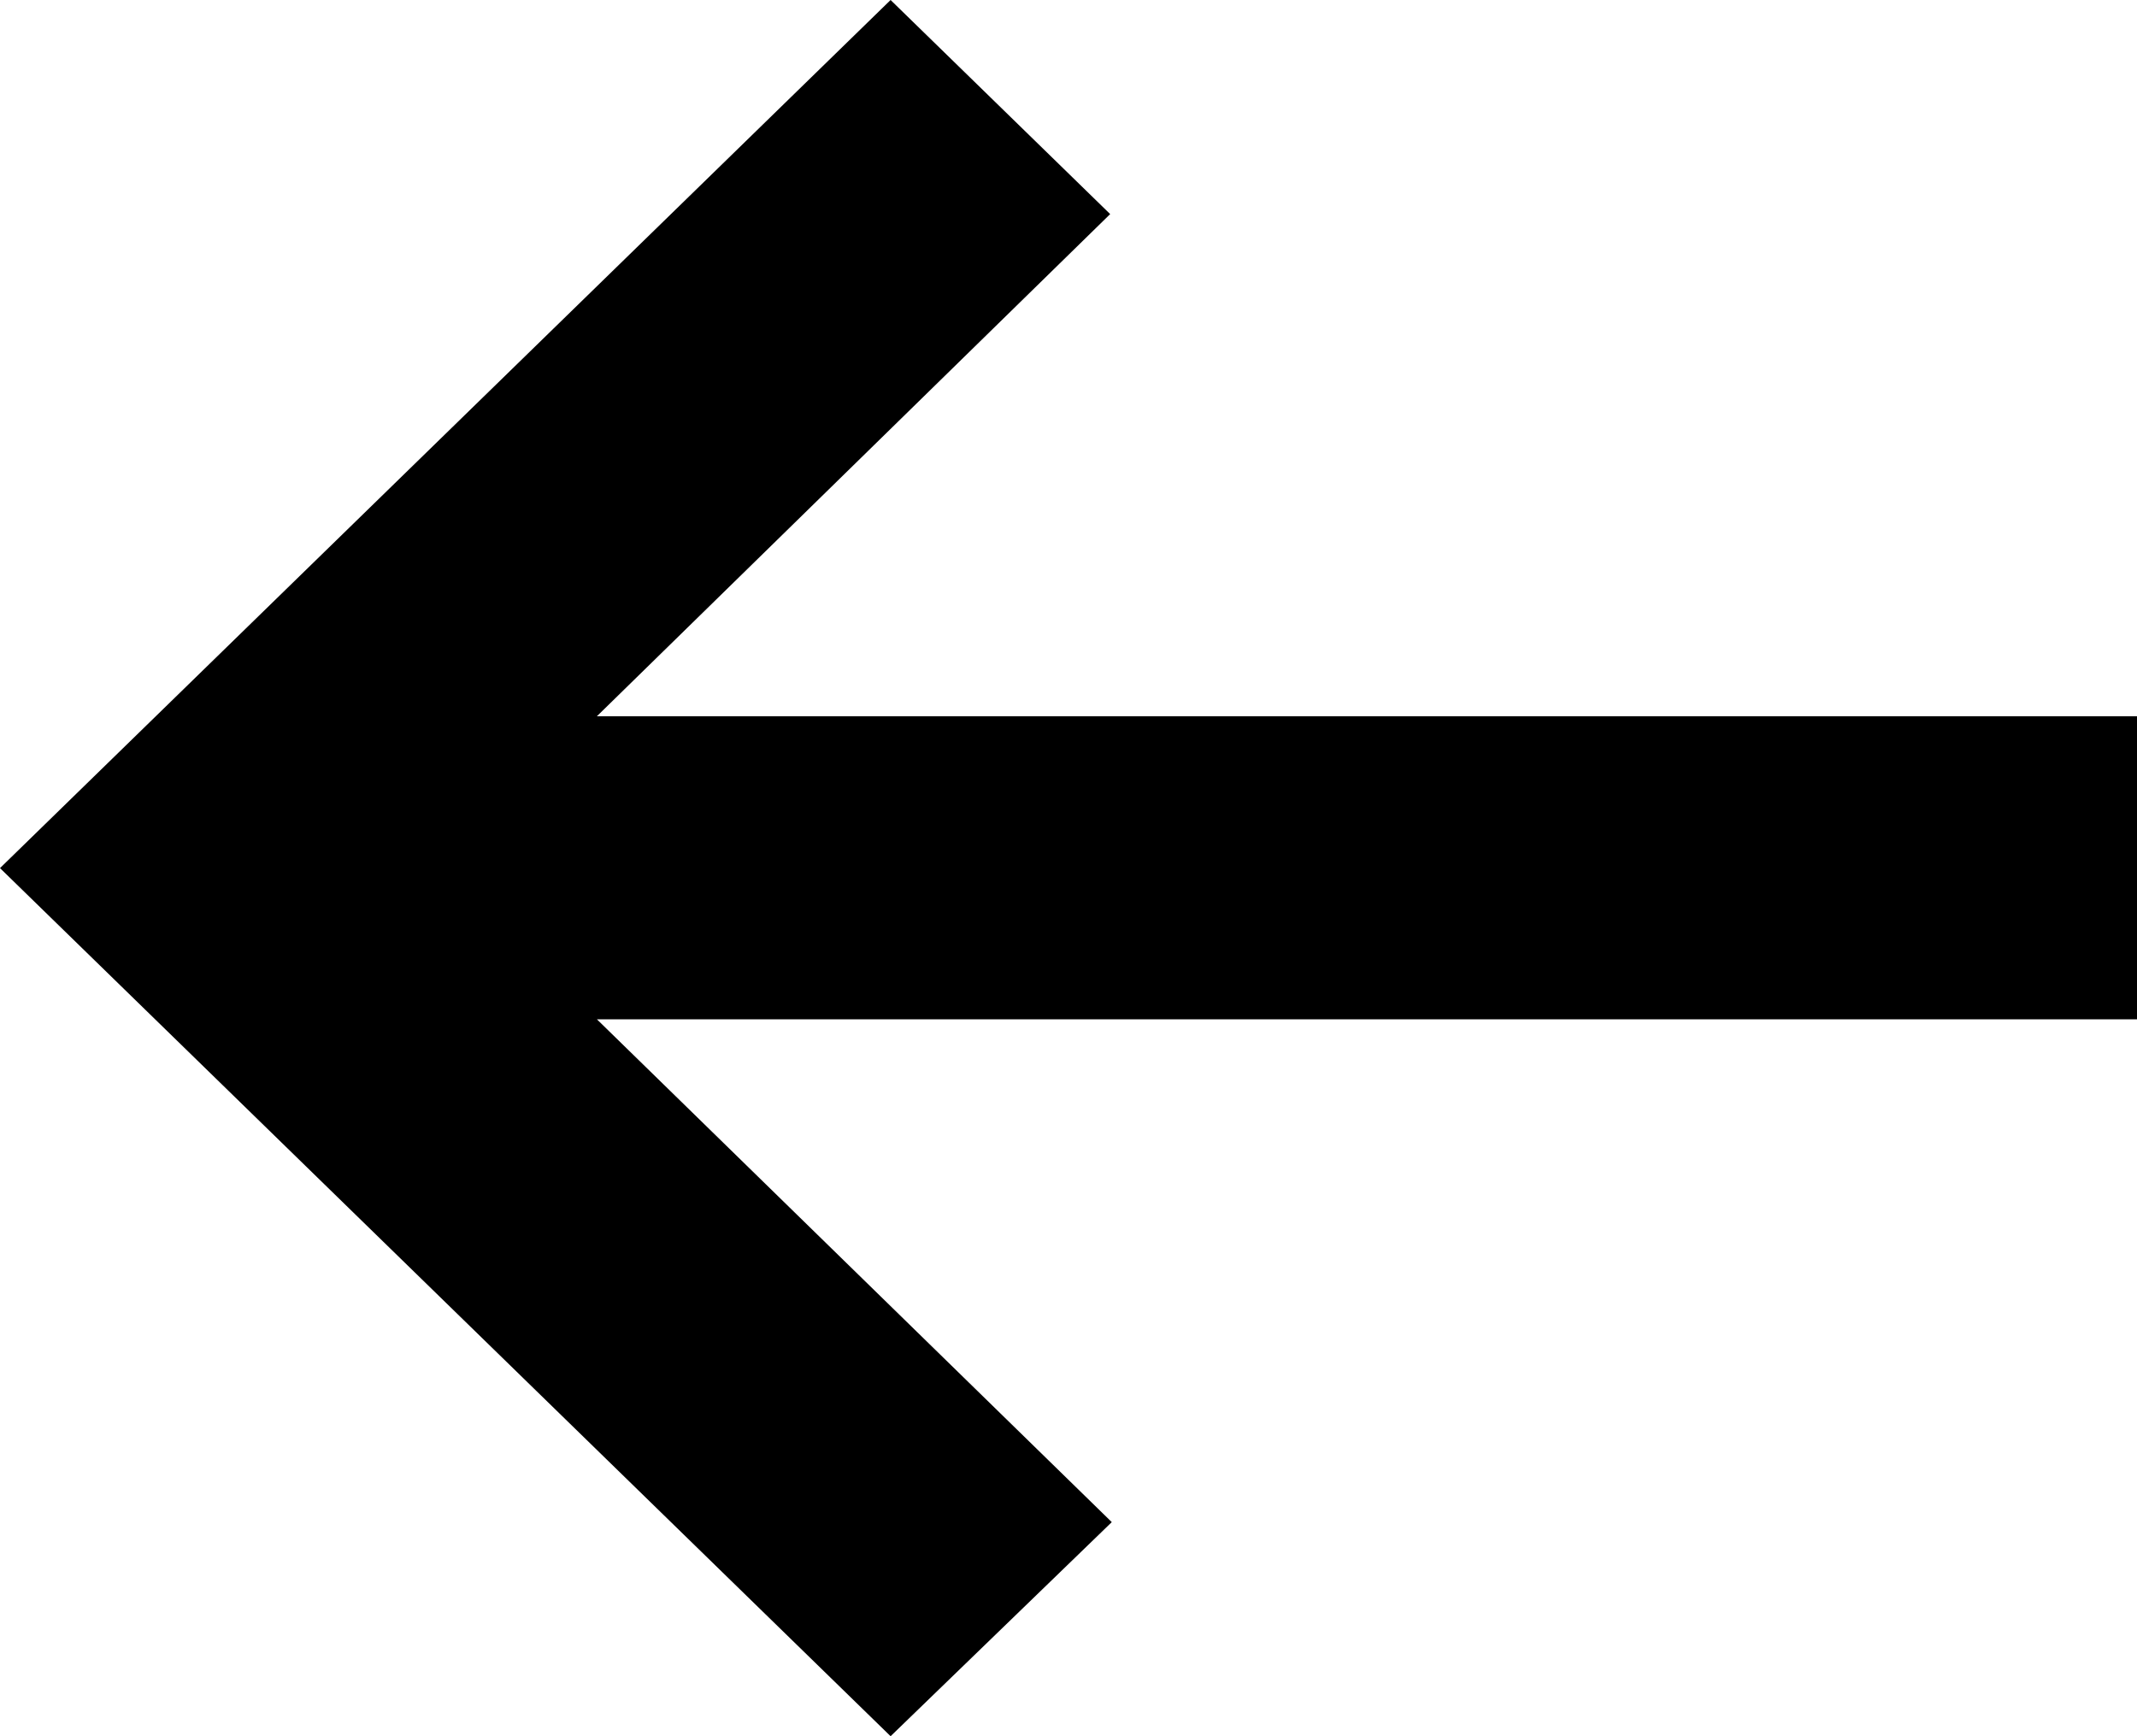 <svg width="16" height="13" viewBox="0 0 16 13" fill="none" xmlns="http://www.w3.org/2000/svg">
<path d="M16 7.632L4.469 7.632L8.324 11.397L6.668 13L-5.68248e-07 6.5L6.668 -5.82924e-07L8.312 1.603L4.469 5.363L16 5.363L16 7.632Z" fill="currentColor"/>
</svg>
